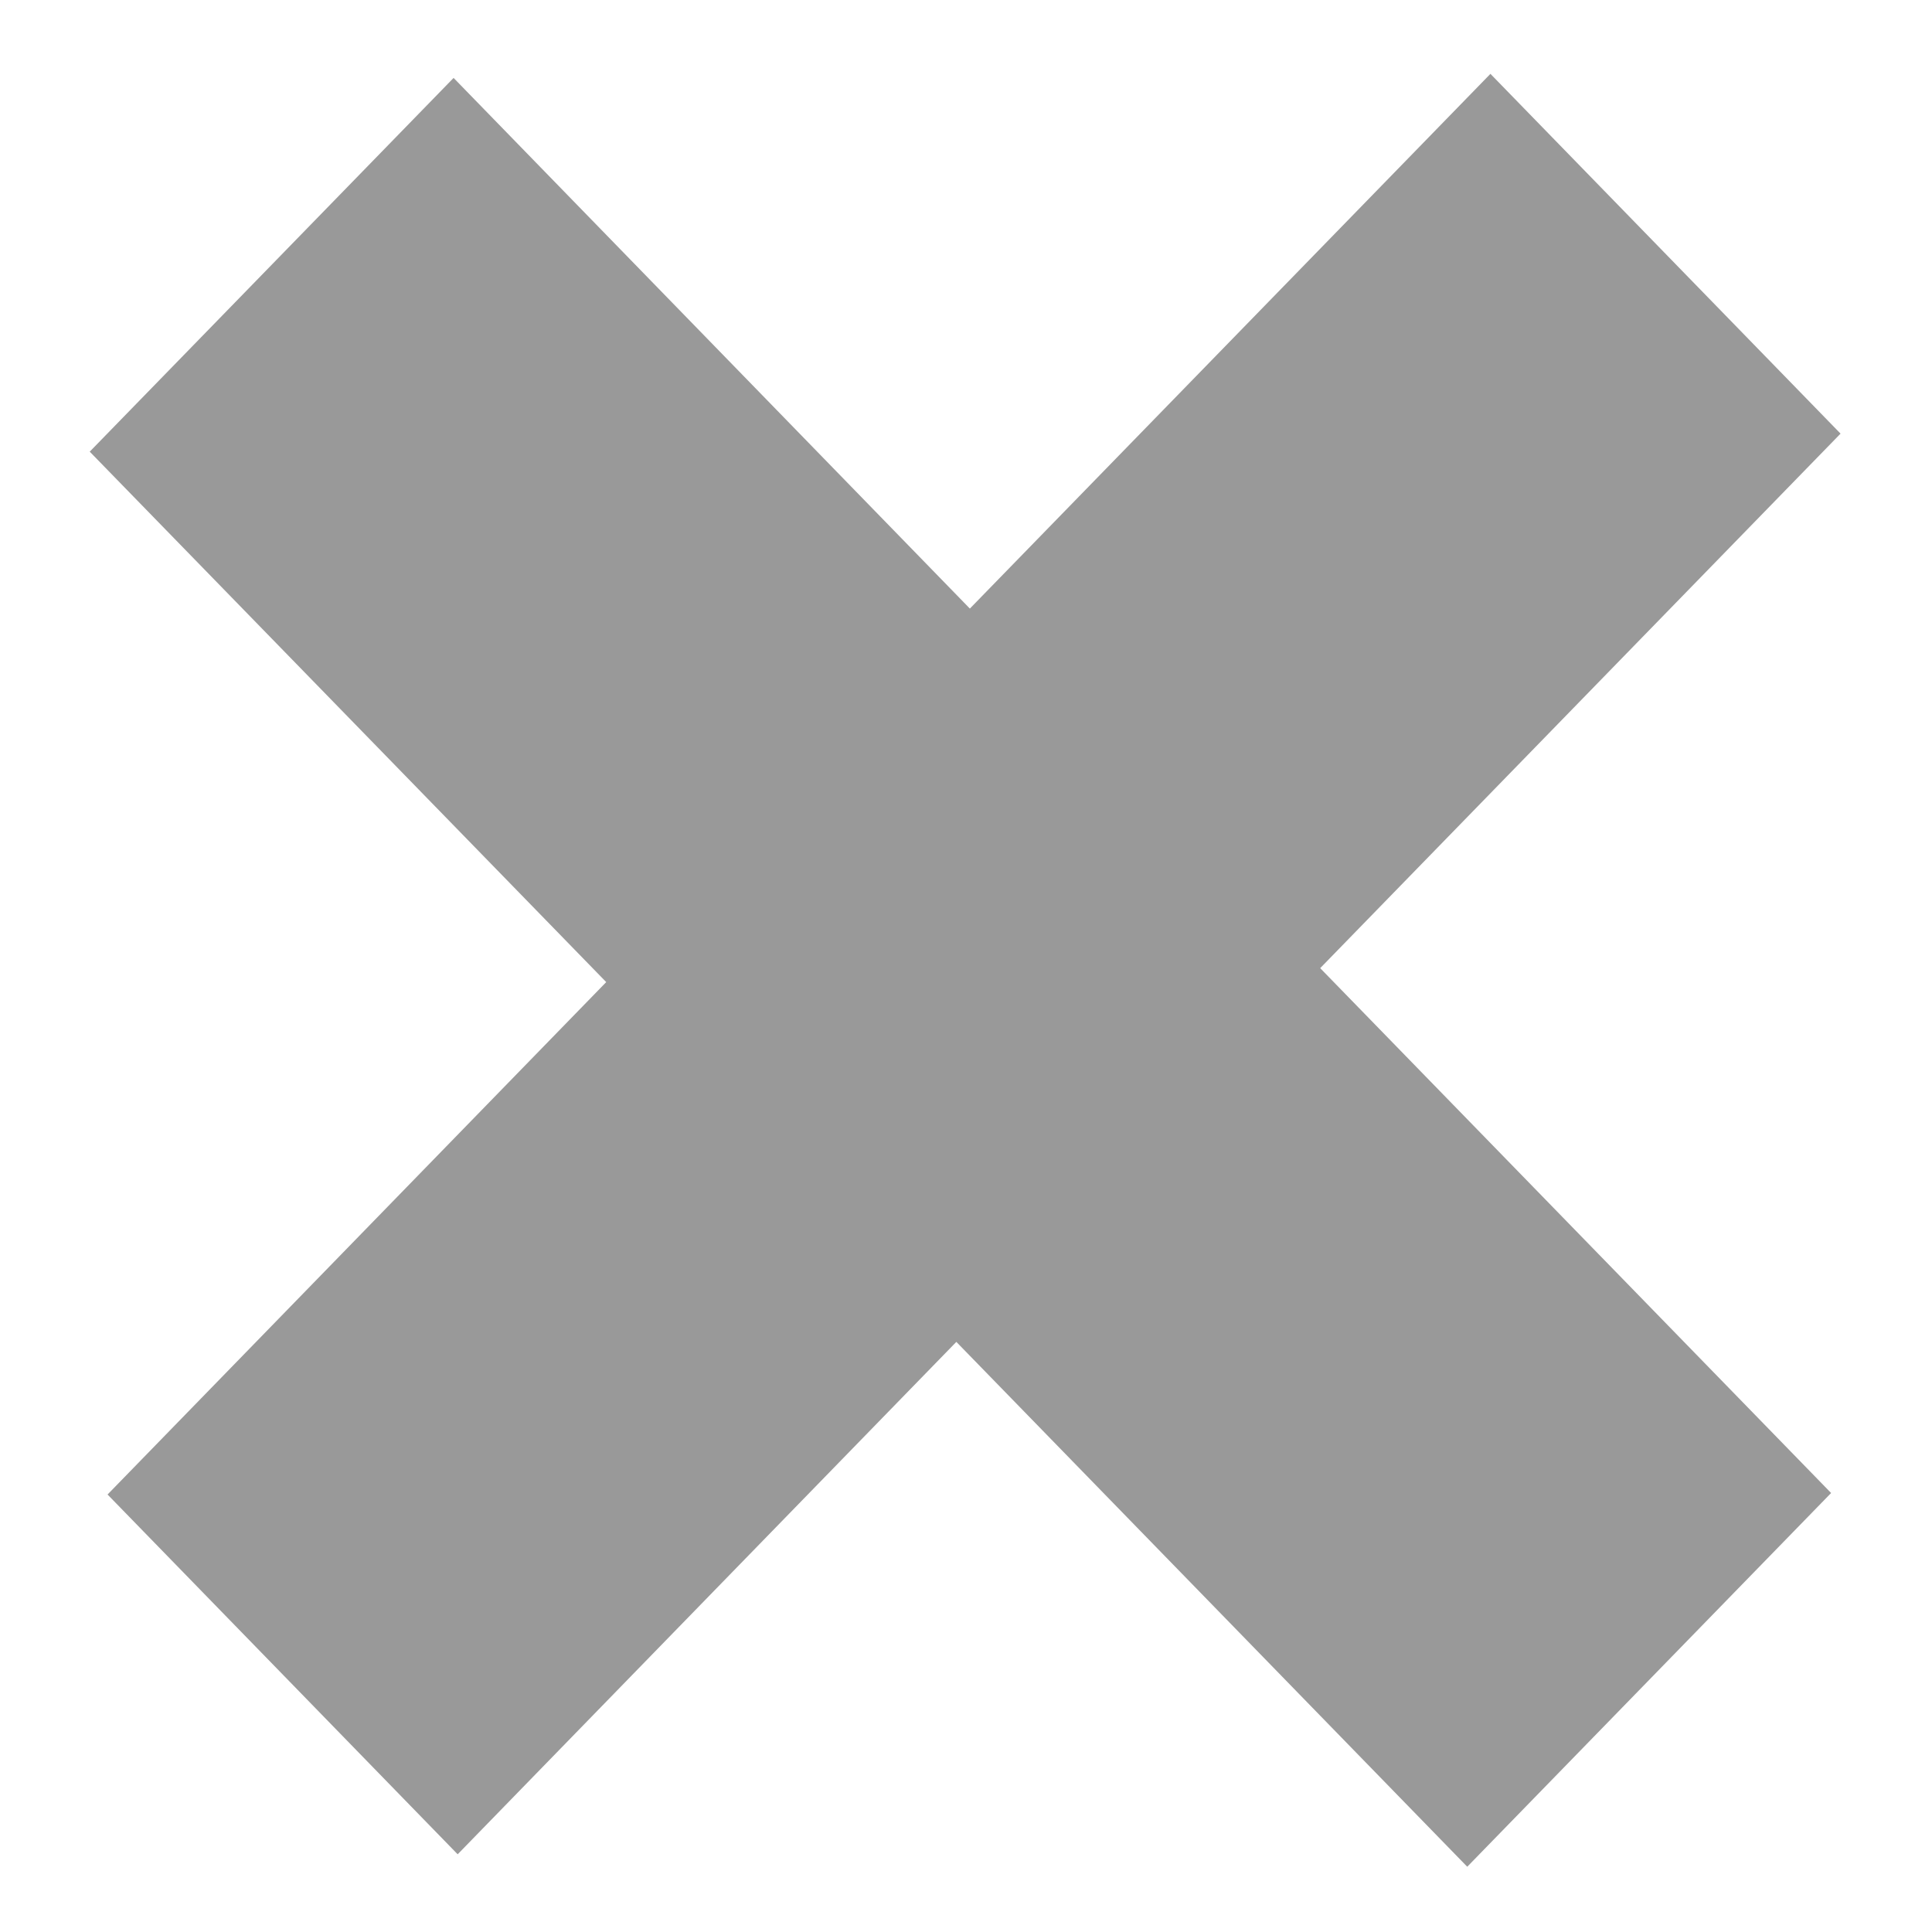 <svg 
 xmlns="http://www.w3.org/2000/svg"
 xmlns:xlink="http://www.w3.org/1999/xlink"
 width="9px" height="9px">
<path fill-rule="evenodd"  fill="rgb(153, 153, 153)"
 d="M8.574,2.020 L6.150,4.510 L8.530,6.955 L6.835,8.696 L4.455,6.251 L2.132,8.638 L0.501,6.962 L2.824,4.575 L0.418,2.104 L2.113,0.363 L4.518,2.835 L6.943,0.344 L8.574,2.020 Z"/>
</svg>